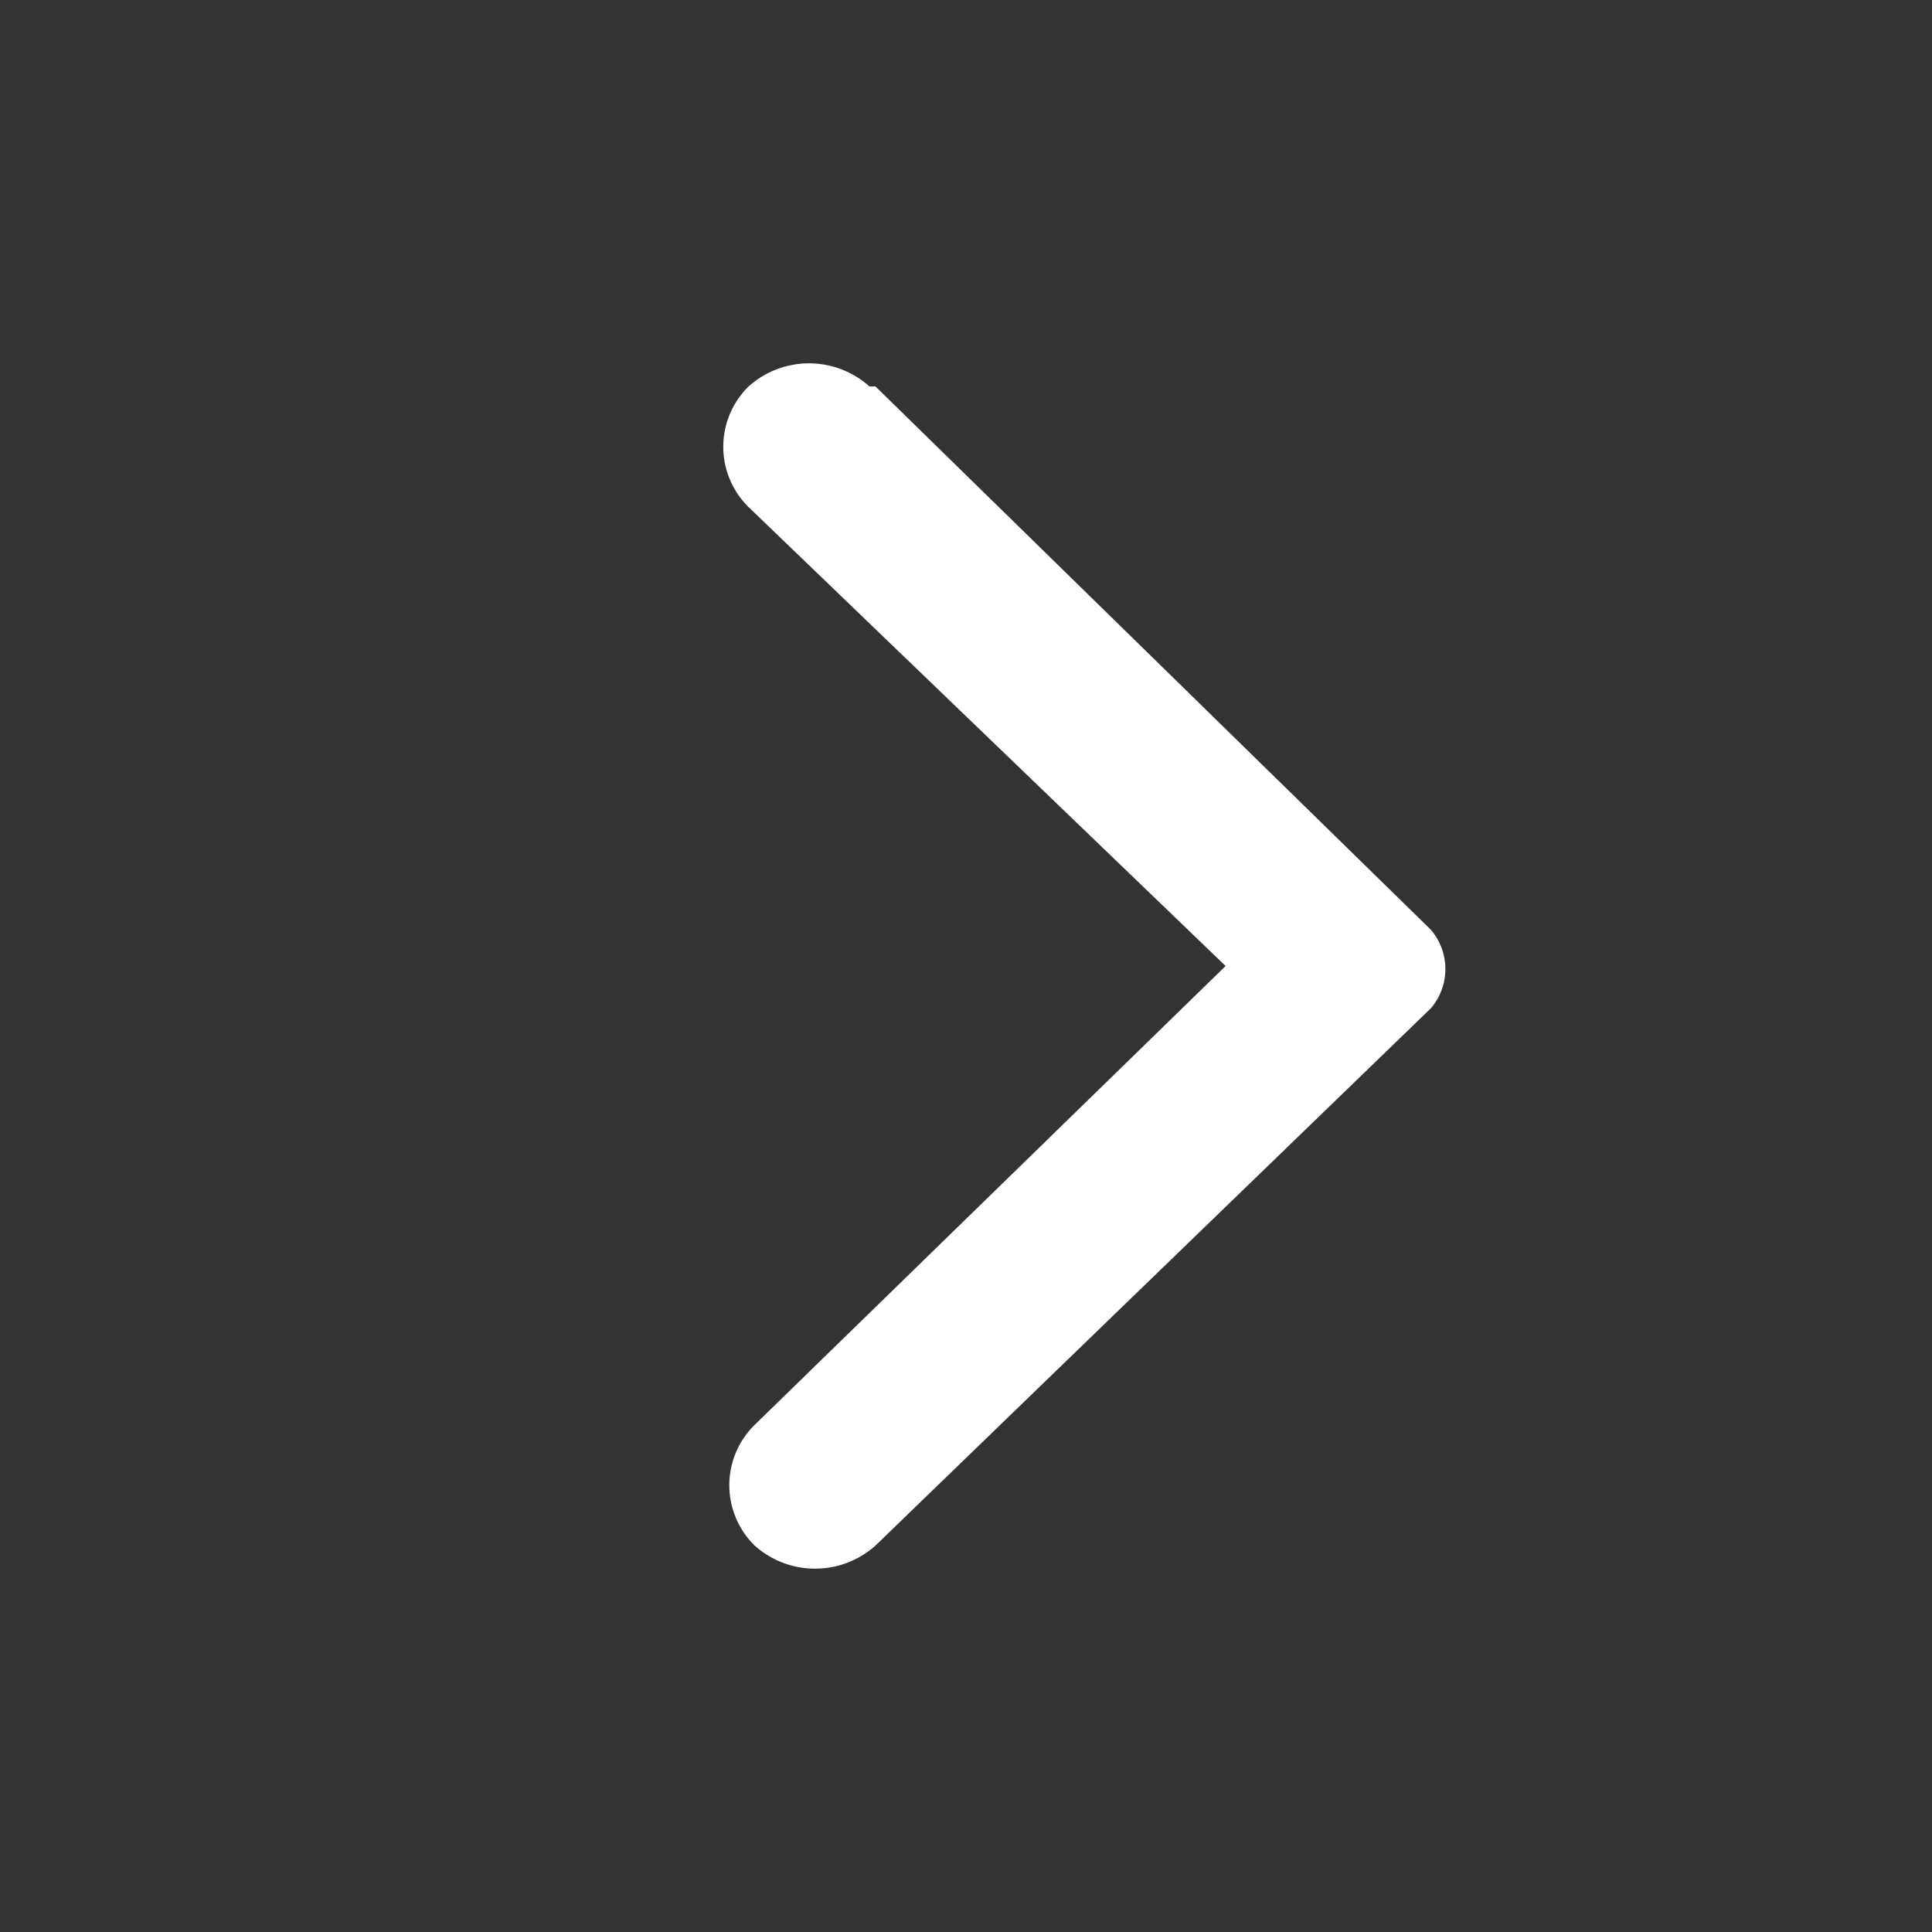 <svg xmlns="http://www.w3.org/2000/svg" fill="none" viewBox="0 0 32 32">
  <rect x="0" y="0" width="32" height="32" fill="#333333" stroke="none"/>
  <path fill="#fff" d="M14.5 6.4l9.2 9a1 1 0 010 1.3l-9.2 8.9a1.5 1.5 0 01-2 0 1.4 1.4 0 010-2l7.8-7.6-7.9-7.6a1.4 1.4 0 010-2 1.5 1.5 0 012 0z"/>
</svg>